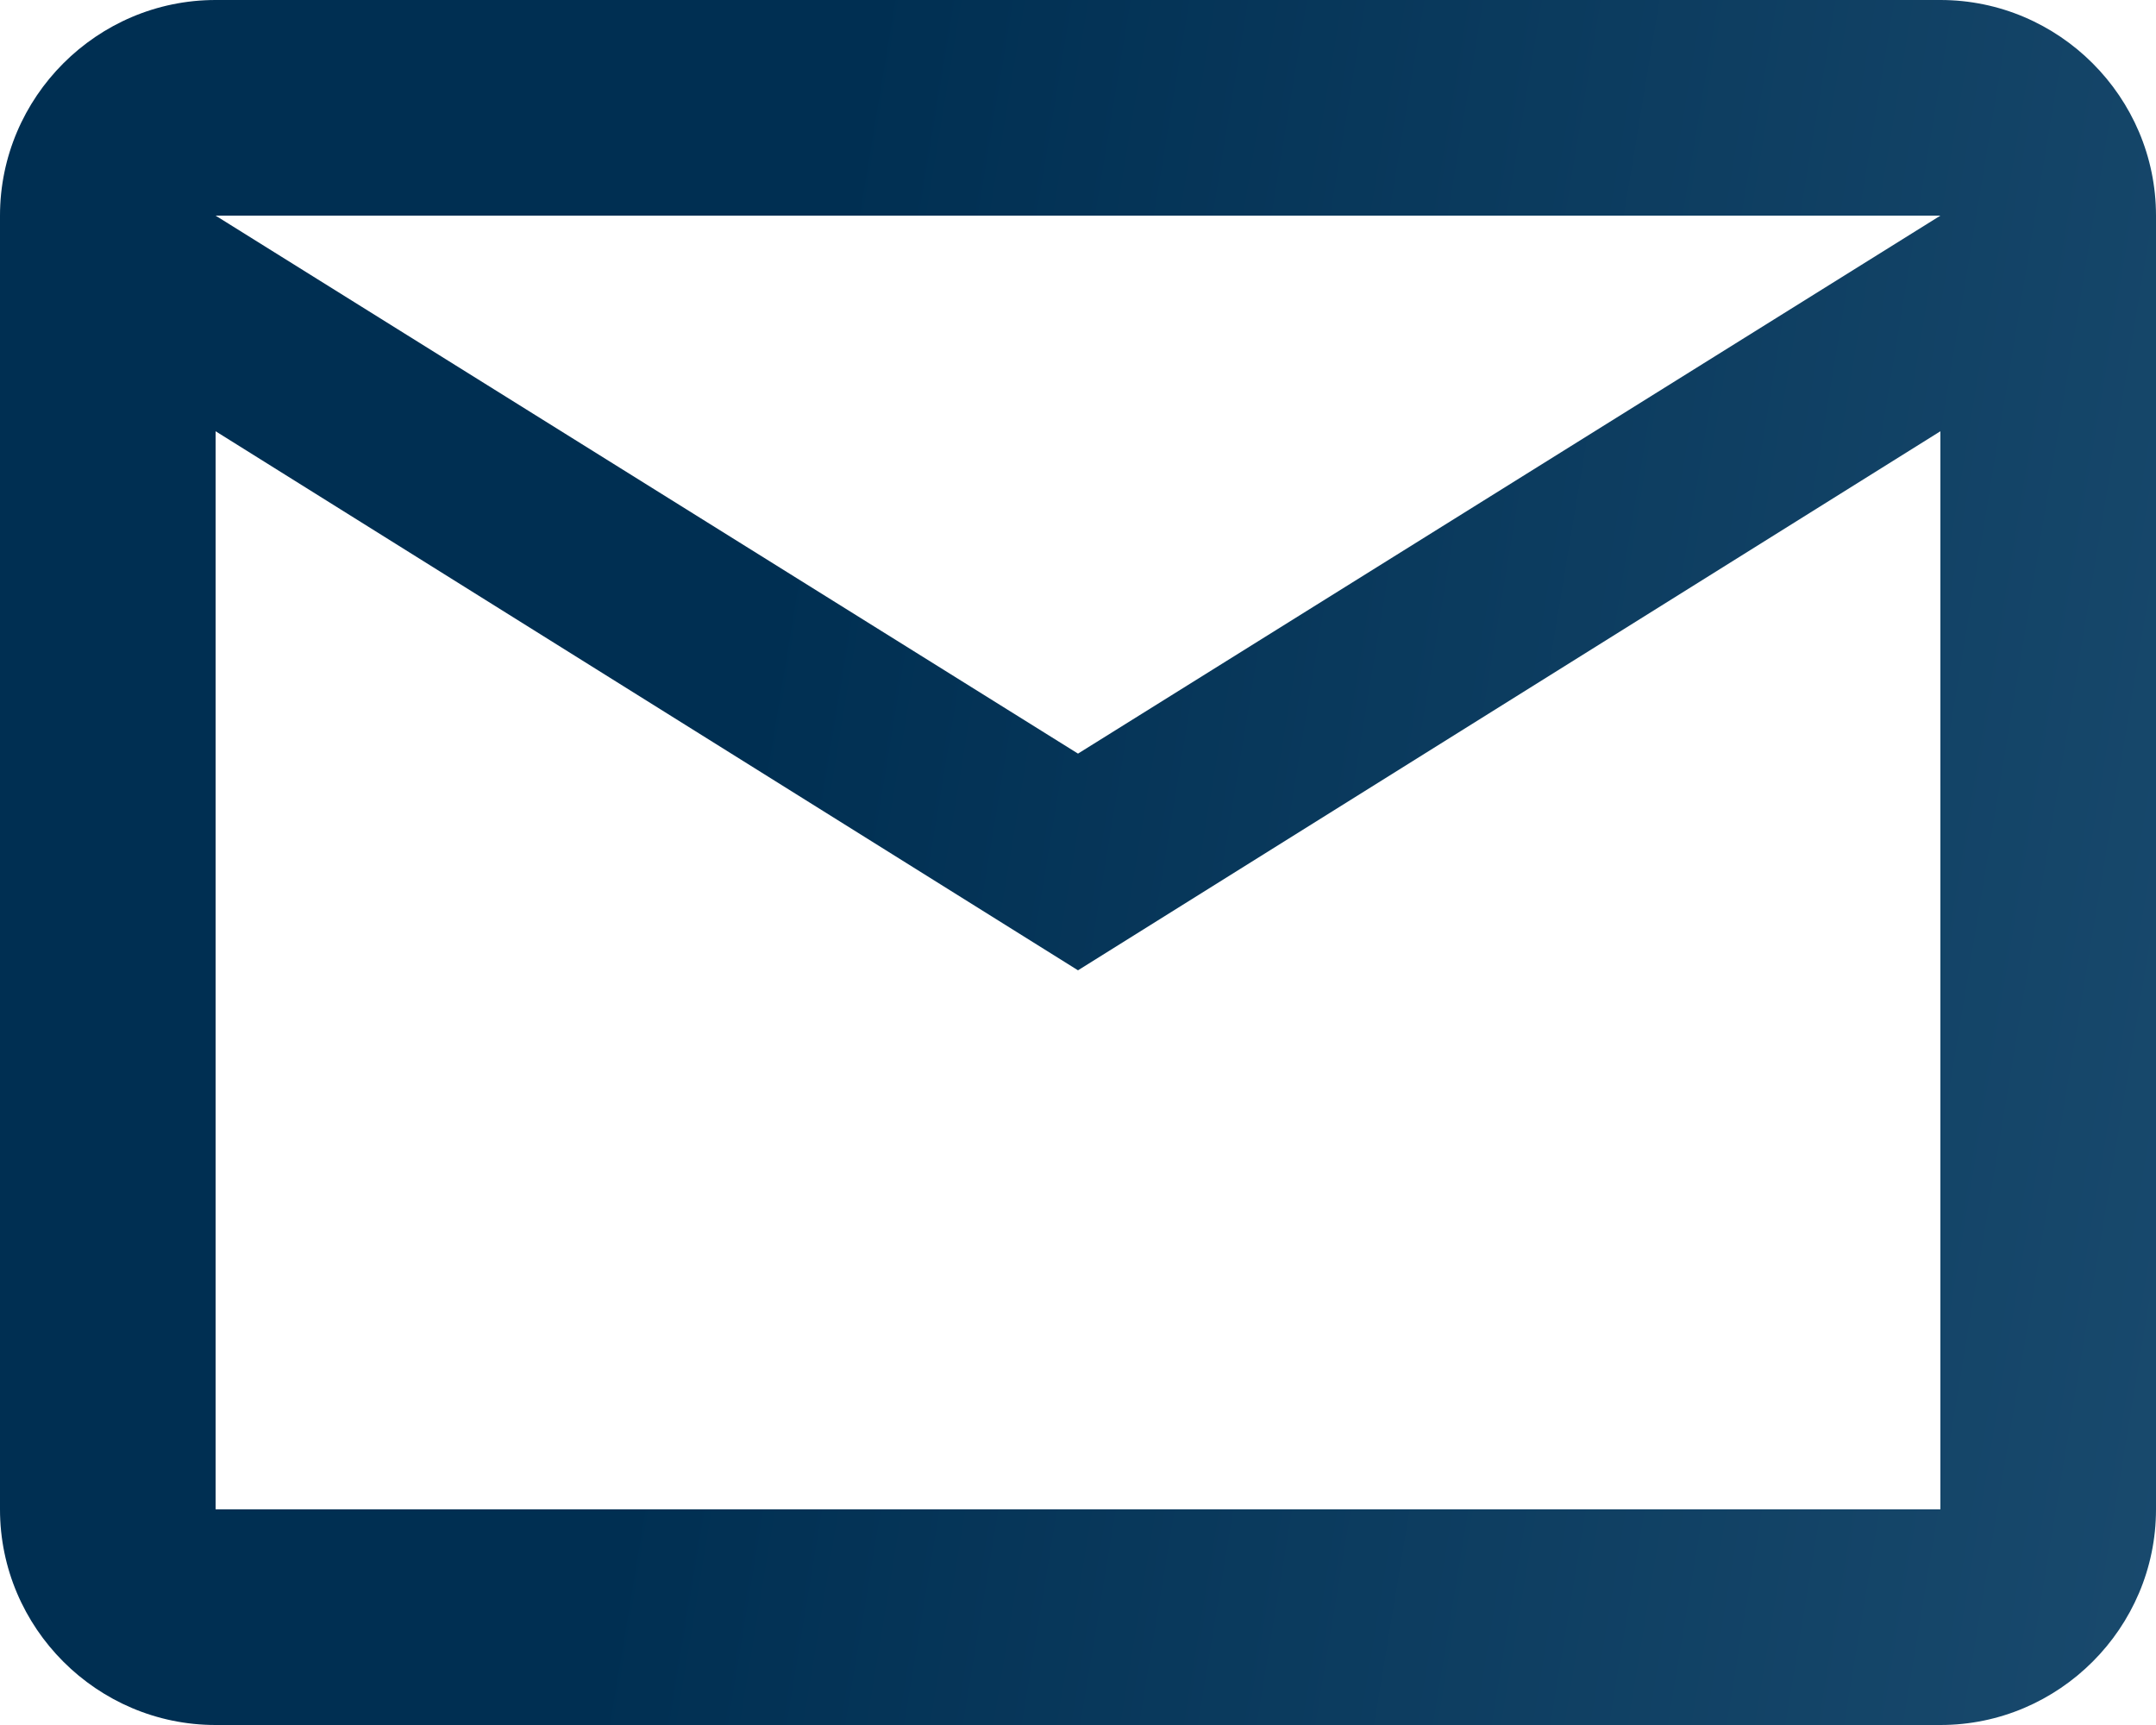 <svg xmlns="http://www.w3.org/2000/svg" width="20" height="16" fill="none" viewBox="0 0 20 16"><path fill="url(#paint0_linear_123_3877)" d="M20 2C20 0.9 19.1 0 18 0H2C0.9 0 0 0.9 0 2V14C0 15.1 0.9 16 2 16H18C19.1 16 20 15.1 20 14V2ZM18 2L10 6.99L2 2H18ZM18 14H2V4L10 9L18 4V14Z"/><defs><linearGradient id="paint0_linear_123_3877" x1="8.356" x2="36.987" y1="-1.92" y2="2.819" gradientUnits="userSpaceOnUse"><stop stop-color="#002F52"/><stop offset="1" stop-color="#326589"/></linearGradient></defs></svg>